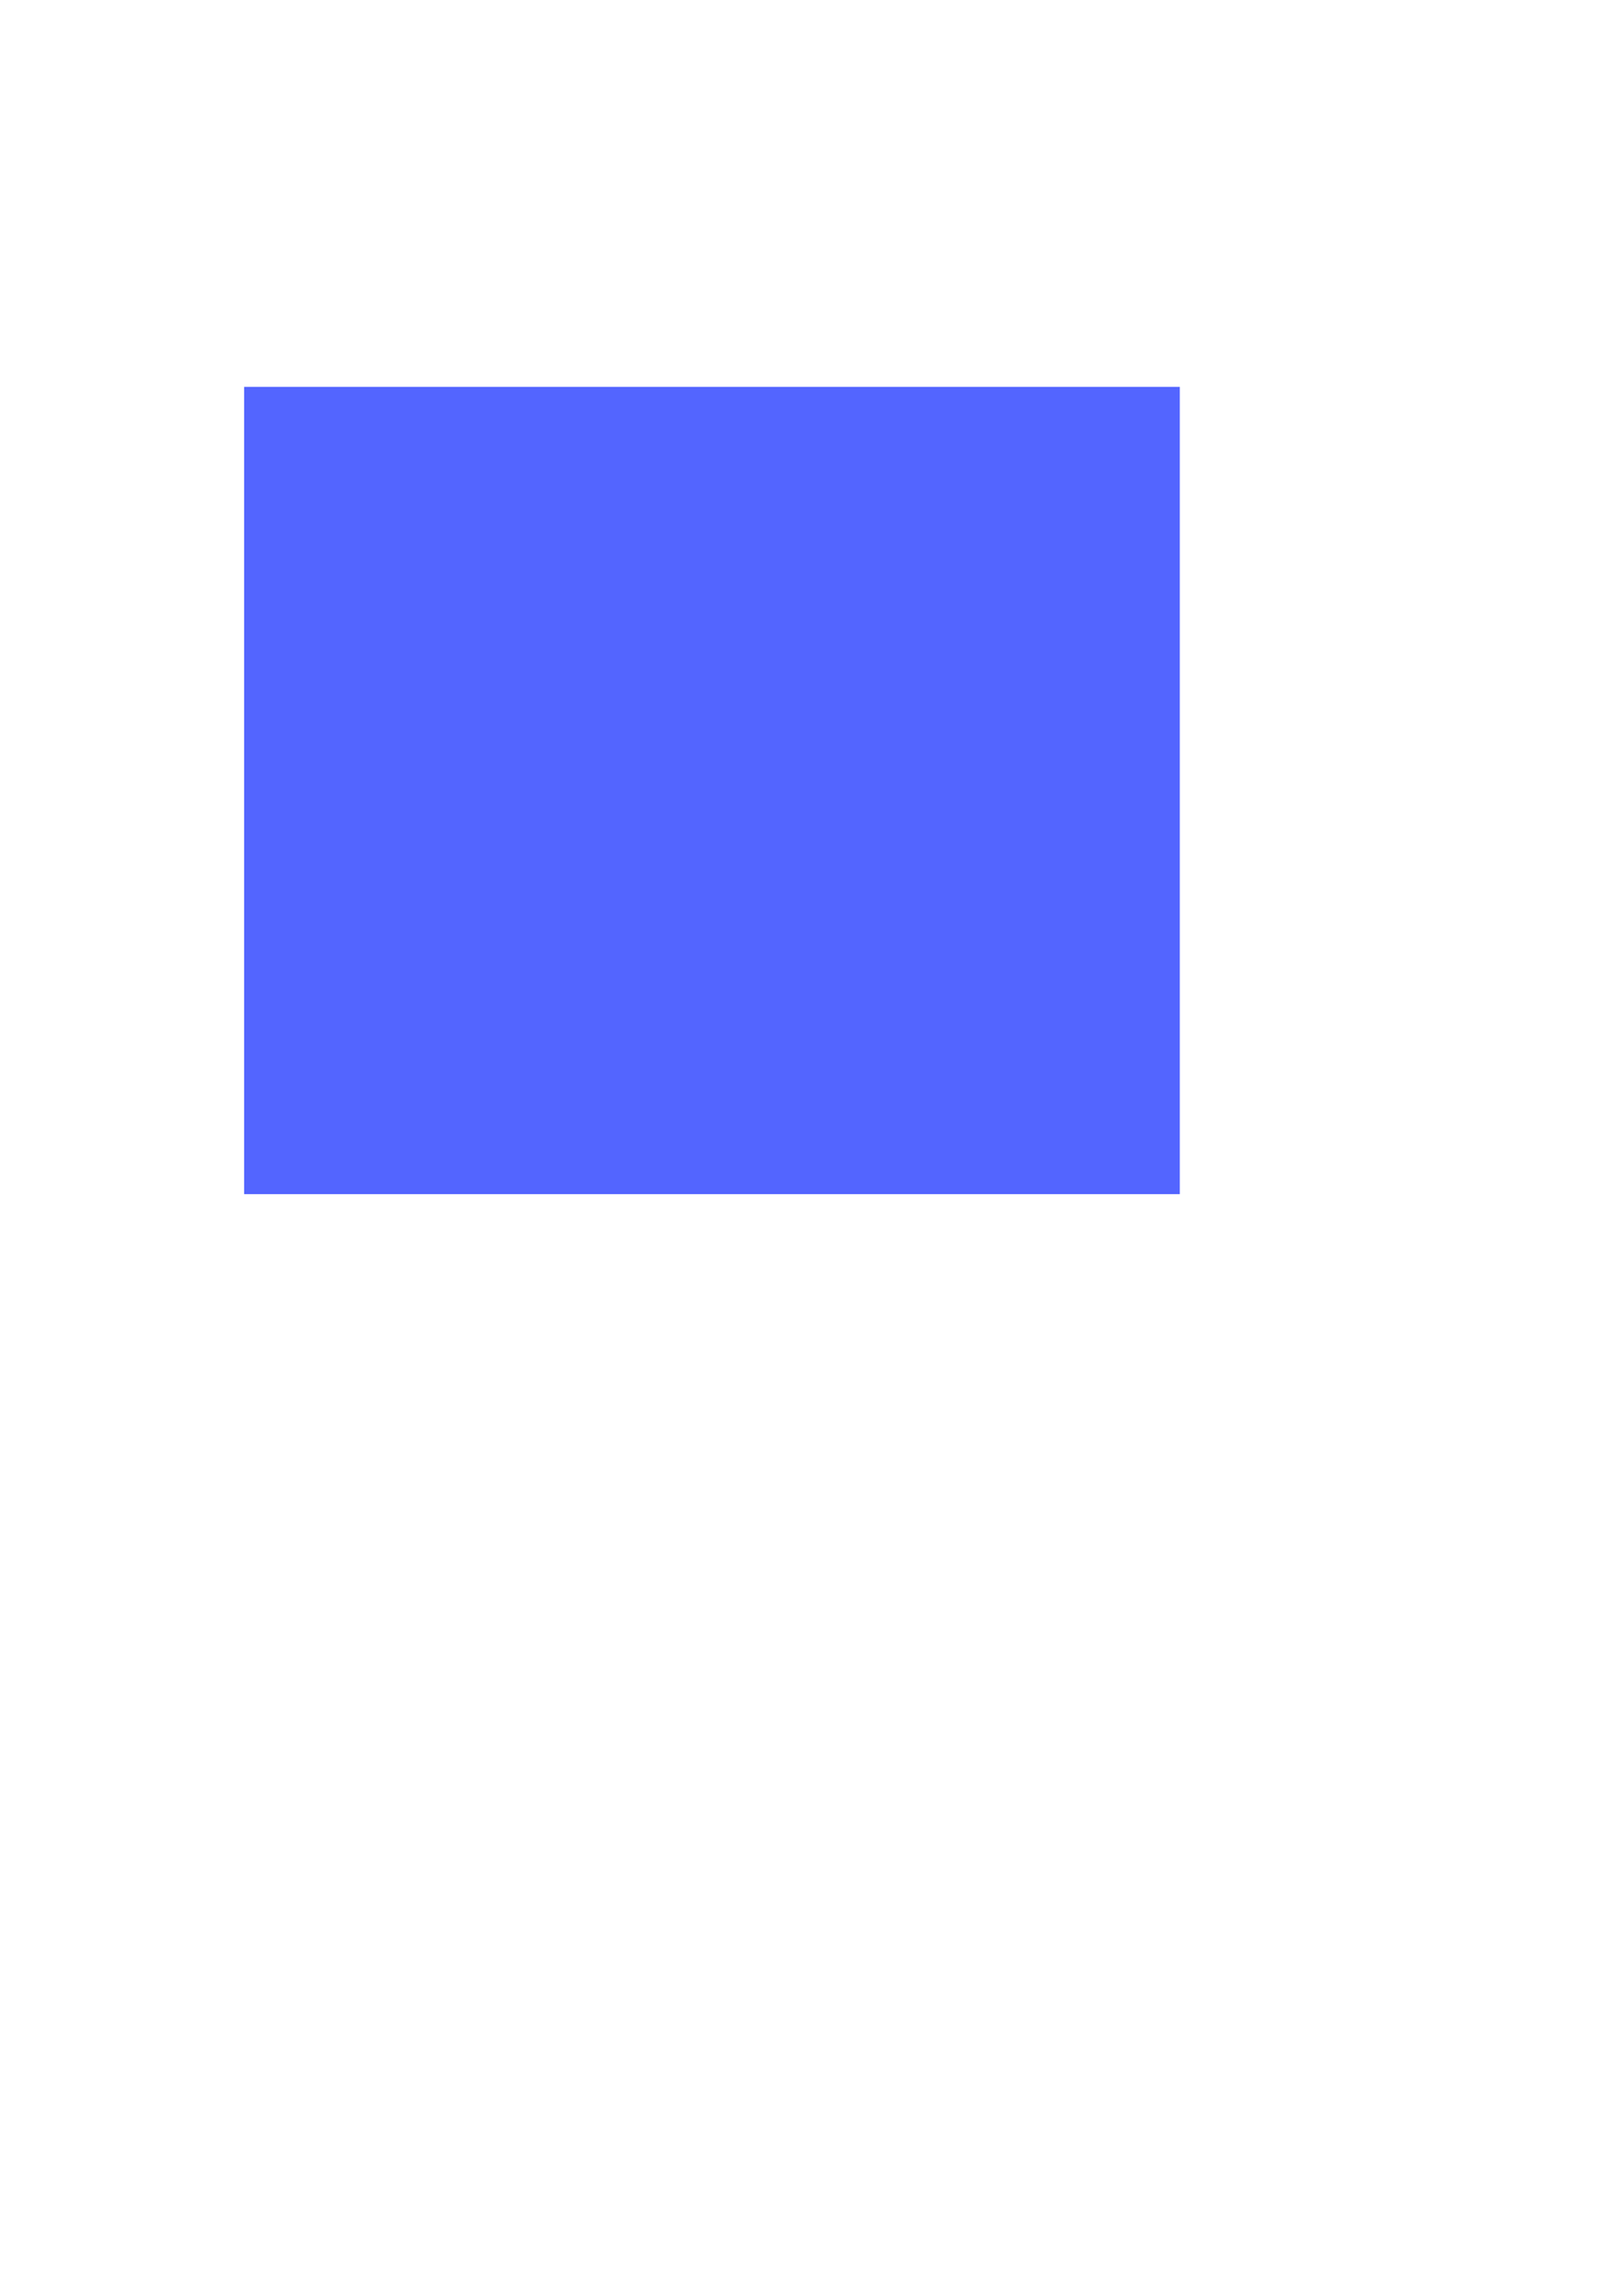 <?xml version="1.0" encoding="UTF-8" standalone="no"?>
<!-- Created with Inkscape (http://www.inkscape.org/) -->

<svg
   width="210mm"
   height="297mm"
   viewBox="0 0 210 297"
   version="1.1"
   id="svg1"
   inkscape:version="1.3.2 (091e20ef0f, 2023-11-25)"
   sodipodi:docname="square.svg"
   inkscape:export-filename="square.png"
   inkscape:export-xdpi="96"
   inkscape:export-ydpi="96"
   xmlns:inkscape="http://www.inkscape.org/namespaces/inkscape"
   xmlns:sodipodi="http://sodipodi.sourceforge.net/DTD/sodipodi-0.dtd"
   xmlns="http://www.w3.org/2000/svg"
   xmlns:svg="http://www.w3.org/2000/svg">
  <sodipodi:namedview
     id="namedview1"
     pagecolor="#ffffff"
     bordercolor="#666666"
     borderopacity="1.0"
     inkscape:showpageshadow="2"
     inkscape:pageopacity="0.0"
     inkscape:pagecheckerboard="0"
     inkscape:deskcolor="#d1d1d1"
     inkscape:document-units="mm"
     inkscape:zoom="0.99402667"
     inkscape:cx="197.17781"
     inkscape:cy="476.34537"
     inkscape:window-width="1916"
     inkscape:window-height="1029"
     inkscape:window-x="0"
     inkscape:window-y="25"
     inkscape:window-maximized="1"
     inkscape:current-layer="layer3"
     inkscape:export-bgcolor="#ffffffff" />
  <defs
     id="defs1" />
  <g
     inkscape:label="base"
     inkscape:groupmode="layer"
     id="layer1"
     sodipodi:insensitive="true"
     style="display:inline">
    <rect
       style="fill:#5365ff;fill-opacity:1;stroke:none;stroke-width:2;paint-order:markers fill stroke"
       id="rect5"
       width="121.067"
       height="104.437"
       x="31.588"
       y="50.046"
       inkscape:label="base" />
  </g>
  <g
     inkscape:groupmode="layer"
     id="layer2"
     inkscape:label="redimensioned"
     sodipodi:insensitive="true"
     style="display:none">
    <rect
       style="fill:#5365ff;fill-opacity:1;stroke:none;stroke-width:2;paint-order:markers fill stroke"
       id="rect2"
       width="125.499"
       height="104.437"
       x="27.157"
       y="50.046"
       inkscape:label="base" />
  </g>
  <g
     inkscape:groupmode="layer"
     id="layer3"
     inkscape:label="difference_redemensioned"
     sodipodi:insensitive="true"
     style="display:none">
    <path
       id="rect4"
       style="fill:#ff0000;fill-opacity:1;stroke:none;stroke-width:2;paint-order:markers fill stroke"
       inkscape:label="red"
       d="M 27.157,50.046 V 154.483 h 4.431 V 50.046 Z" />
  </g>
</svg>
